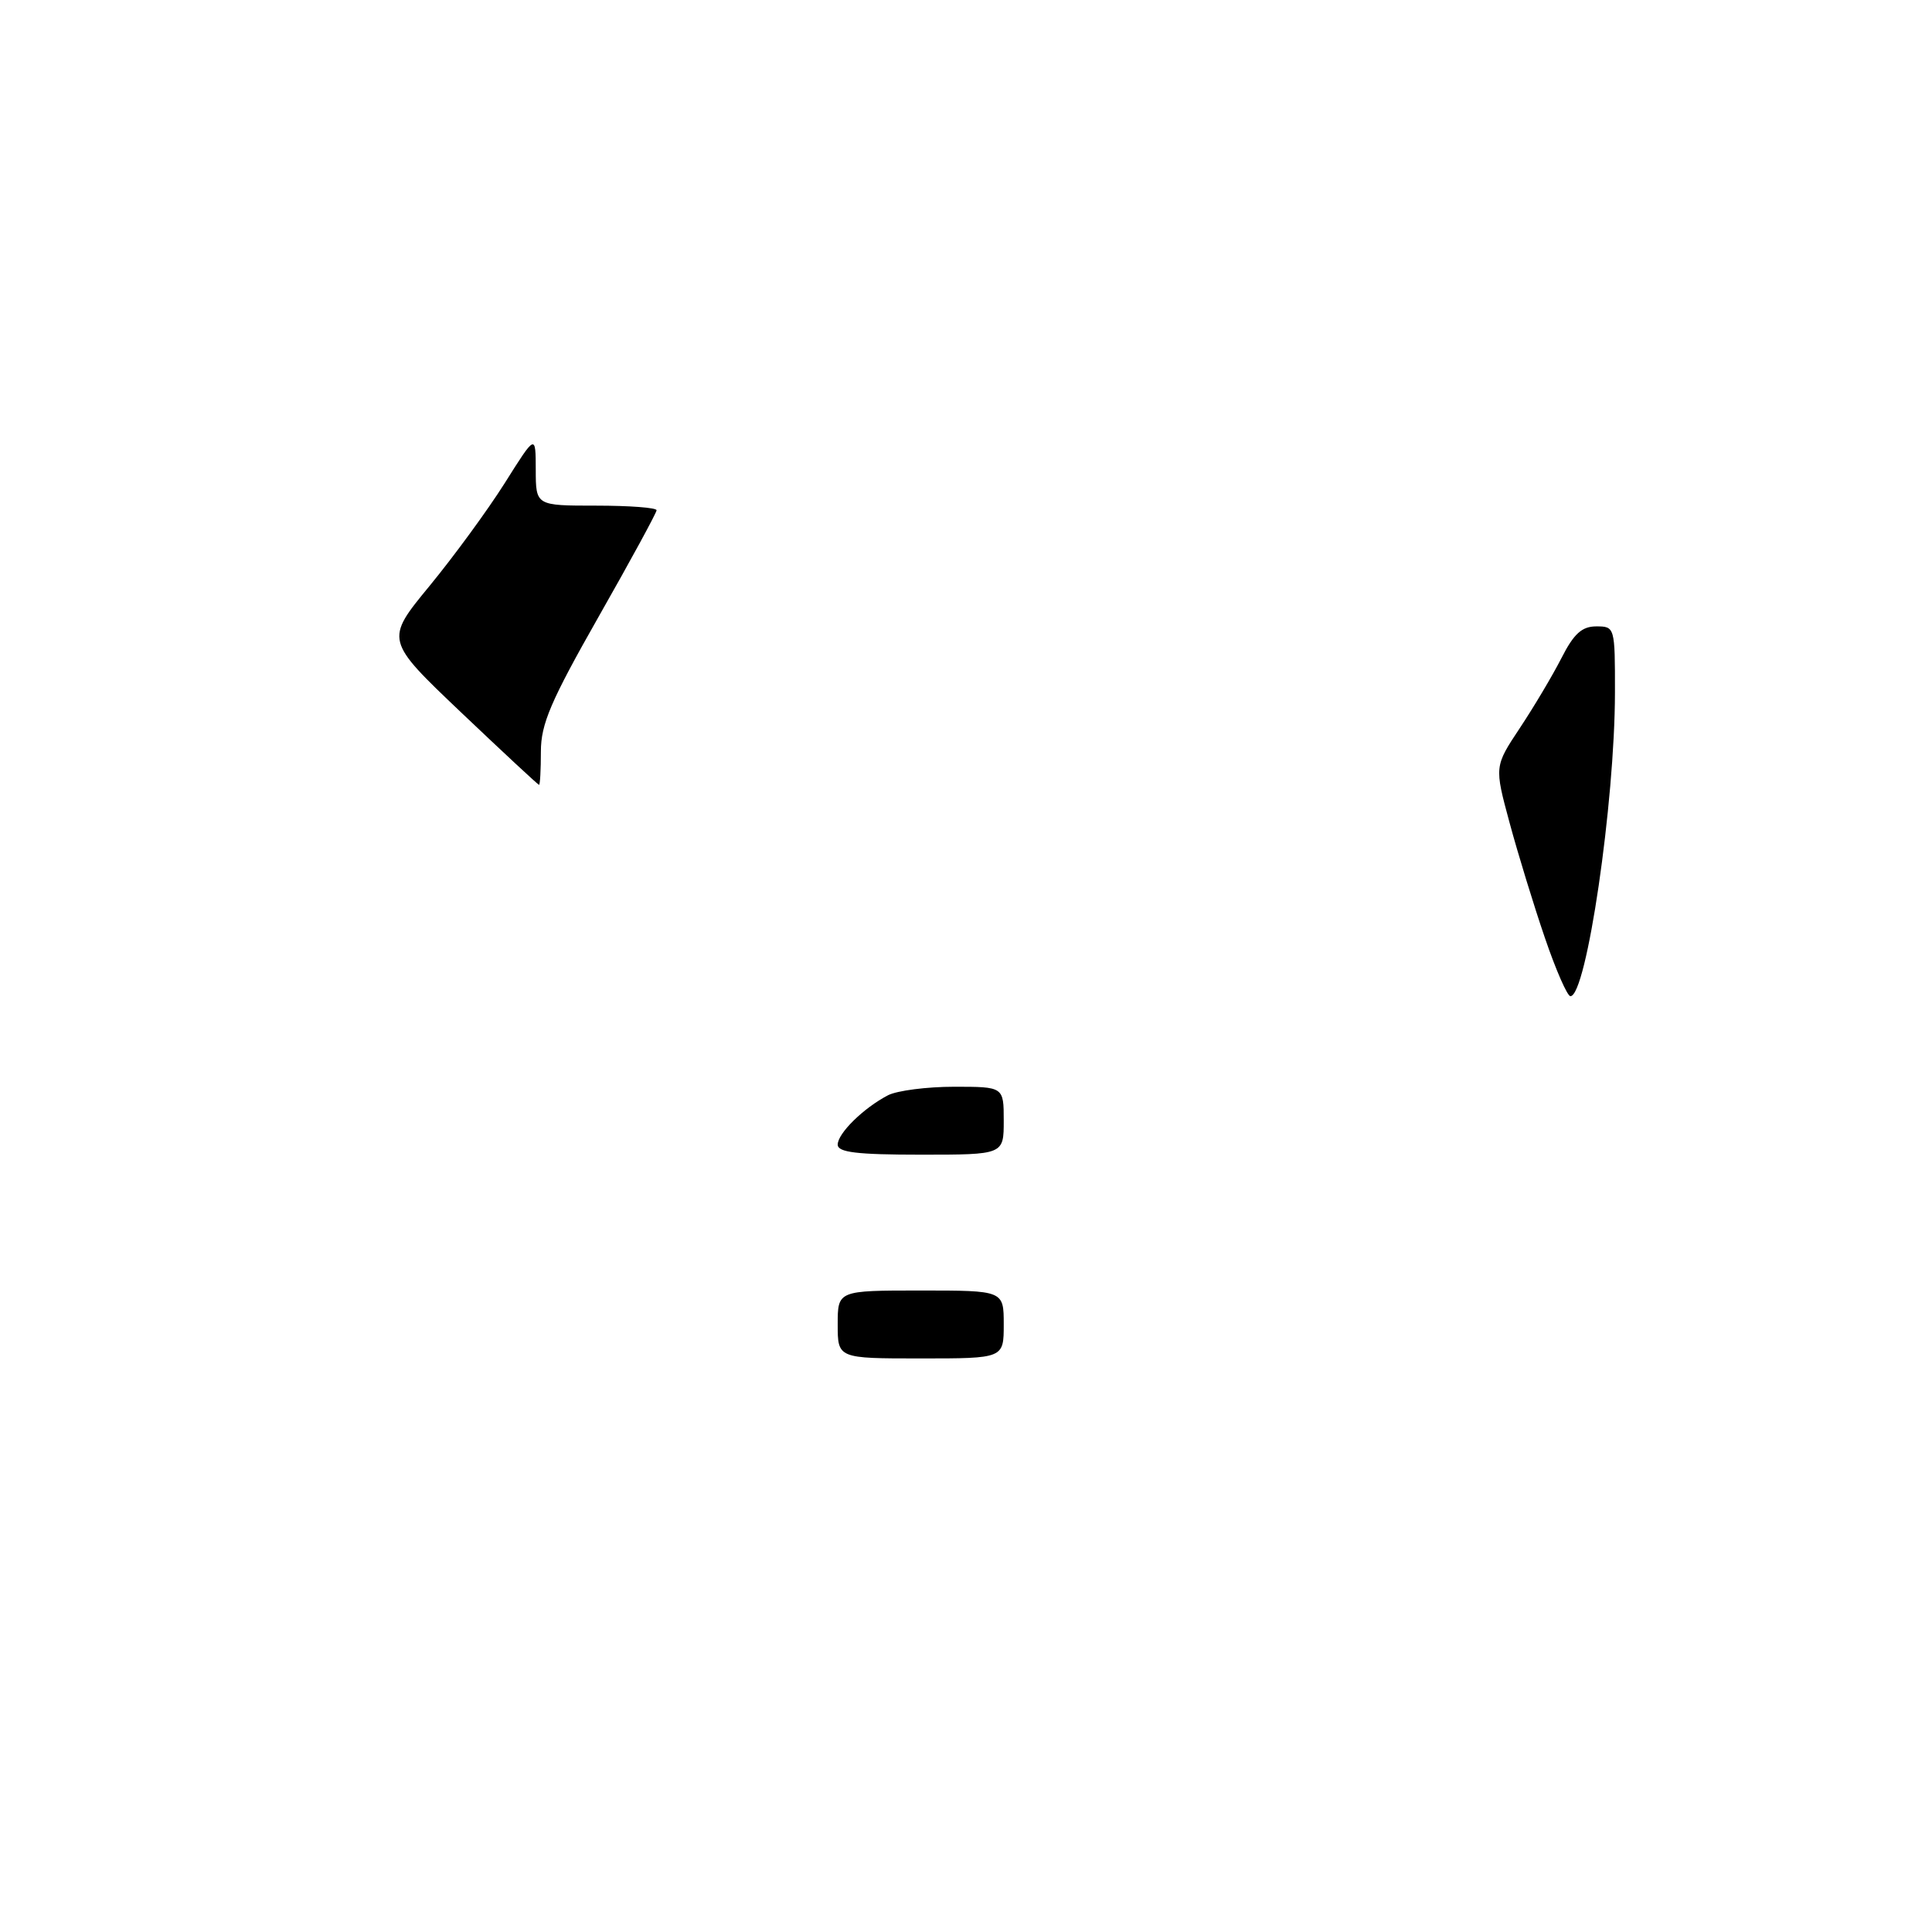<?xml version="1.0" encoding="UTF-8" standalone="no"?>
<!DOCTYPE svg PUBLIC "-//W3C//DTD SVG 1.1//EN" "http://www.w3.org/Graphics/SVG/1.1/DTD/svg11.dtd" >
<svg xmlns="http://www.w3.org/2000/svg" xmlns:xlink="http://www.w3.org/1999/xlink" version="1.1" viewBox="0 0 256 256">
 <g >
 <path fill="currentColor"
d=" M 111.00 175.50 C 111.00 171.00 111.00 171.00 122.00 171.00 C 133.00 171.00 133.00 171.00 133.00 175.50 C 133.00 180.00 133.00 180.00 122.00 180.00 C 111.00 180.00 111.00 180.00 111.00 175.50 Z  M 111.00 151.67 C 111.00 150.17 114.44 146.80 117.68 145.12 C 118.89 144.51 122.82 144.00 126.43 144.00 C 133.00 144.00 133.00 144.00 133.00 148.50 C 133.00 153.00 133.00 153.00 122.00 153.00 C 113.53 153.00 111.00 152.69 111.00 151.67 Z  M 204.70 124.25 C 203.24 119.99 201.14 113.14 200.03 109.03 C 198.01 101.56 198.01 101.56 201.38 96.48 C 203.24 93.68 205.72 89.51 206.90 87.20 C 208.54 83.97 209.61 83.00 211.52 83.00 C 213.97 83.00 214.00 83.10 213.99 91.75 C 213.98 106.34 210.22 132.00 208.09 132.00 C 207.68 132.00 206.15 128.51 204.70 124.25 Z  M 61.11 94.41 C 51.02 84.81 51.02 84.81 56.90 77.66 C 60.14 73.72 64.63 67.58 66.89 64.00 C 70.98 57.50 70.98 57.50 70.99 62.25 C 71.00 67.00 71.00 67.00 79.00 67.00 C 83.40 67.00 87.00 67.27 87.00 67.61 C 87.00 67.94 83.55 74.28 79.33 81.70 C 72.98 92.88 71.67 95.93 71.67 99.59 C 71.67 102.02 71.56 104.00 71.43 104.00 C 71.30 104.00 66.66 99.68 61.11 94.41 Z "/>
</g>
</svg>